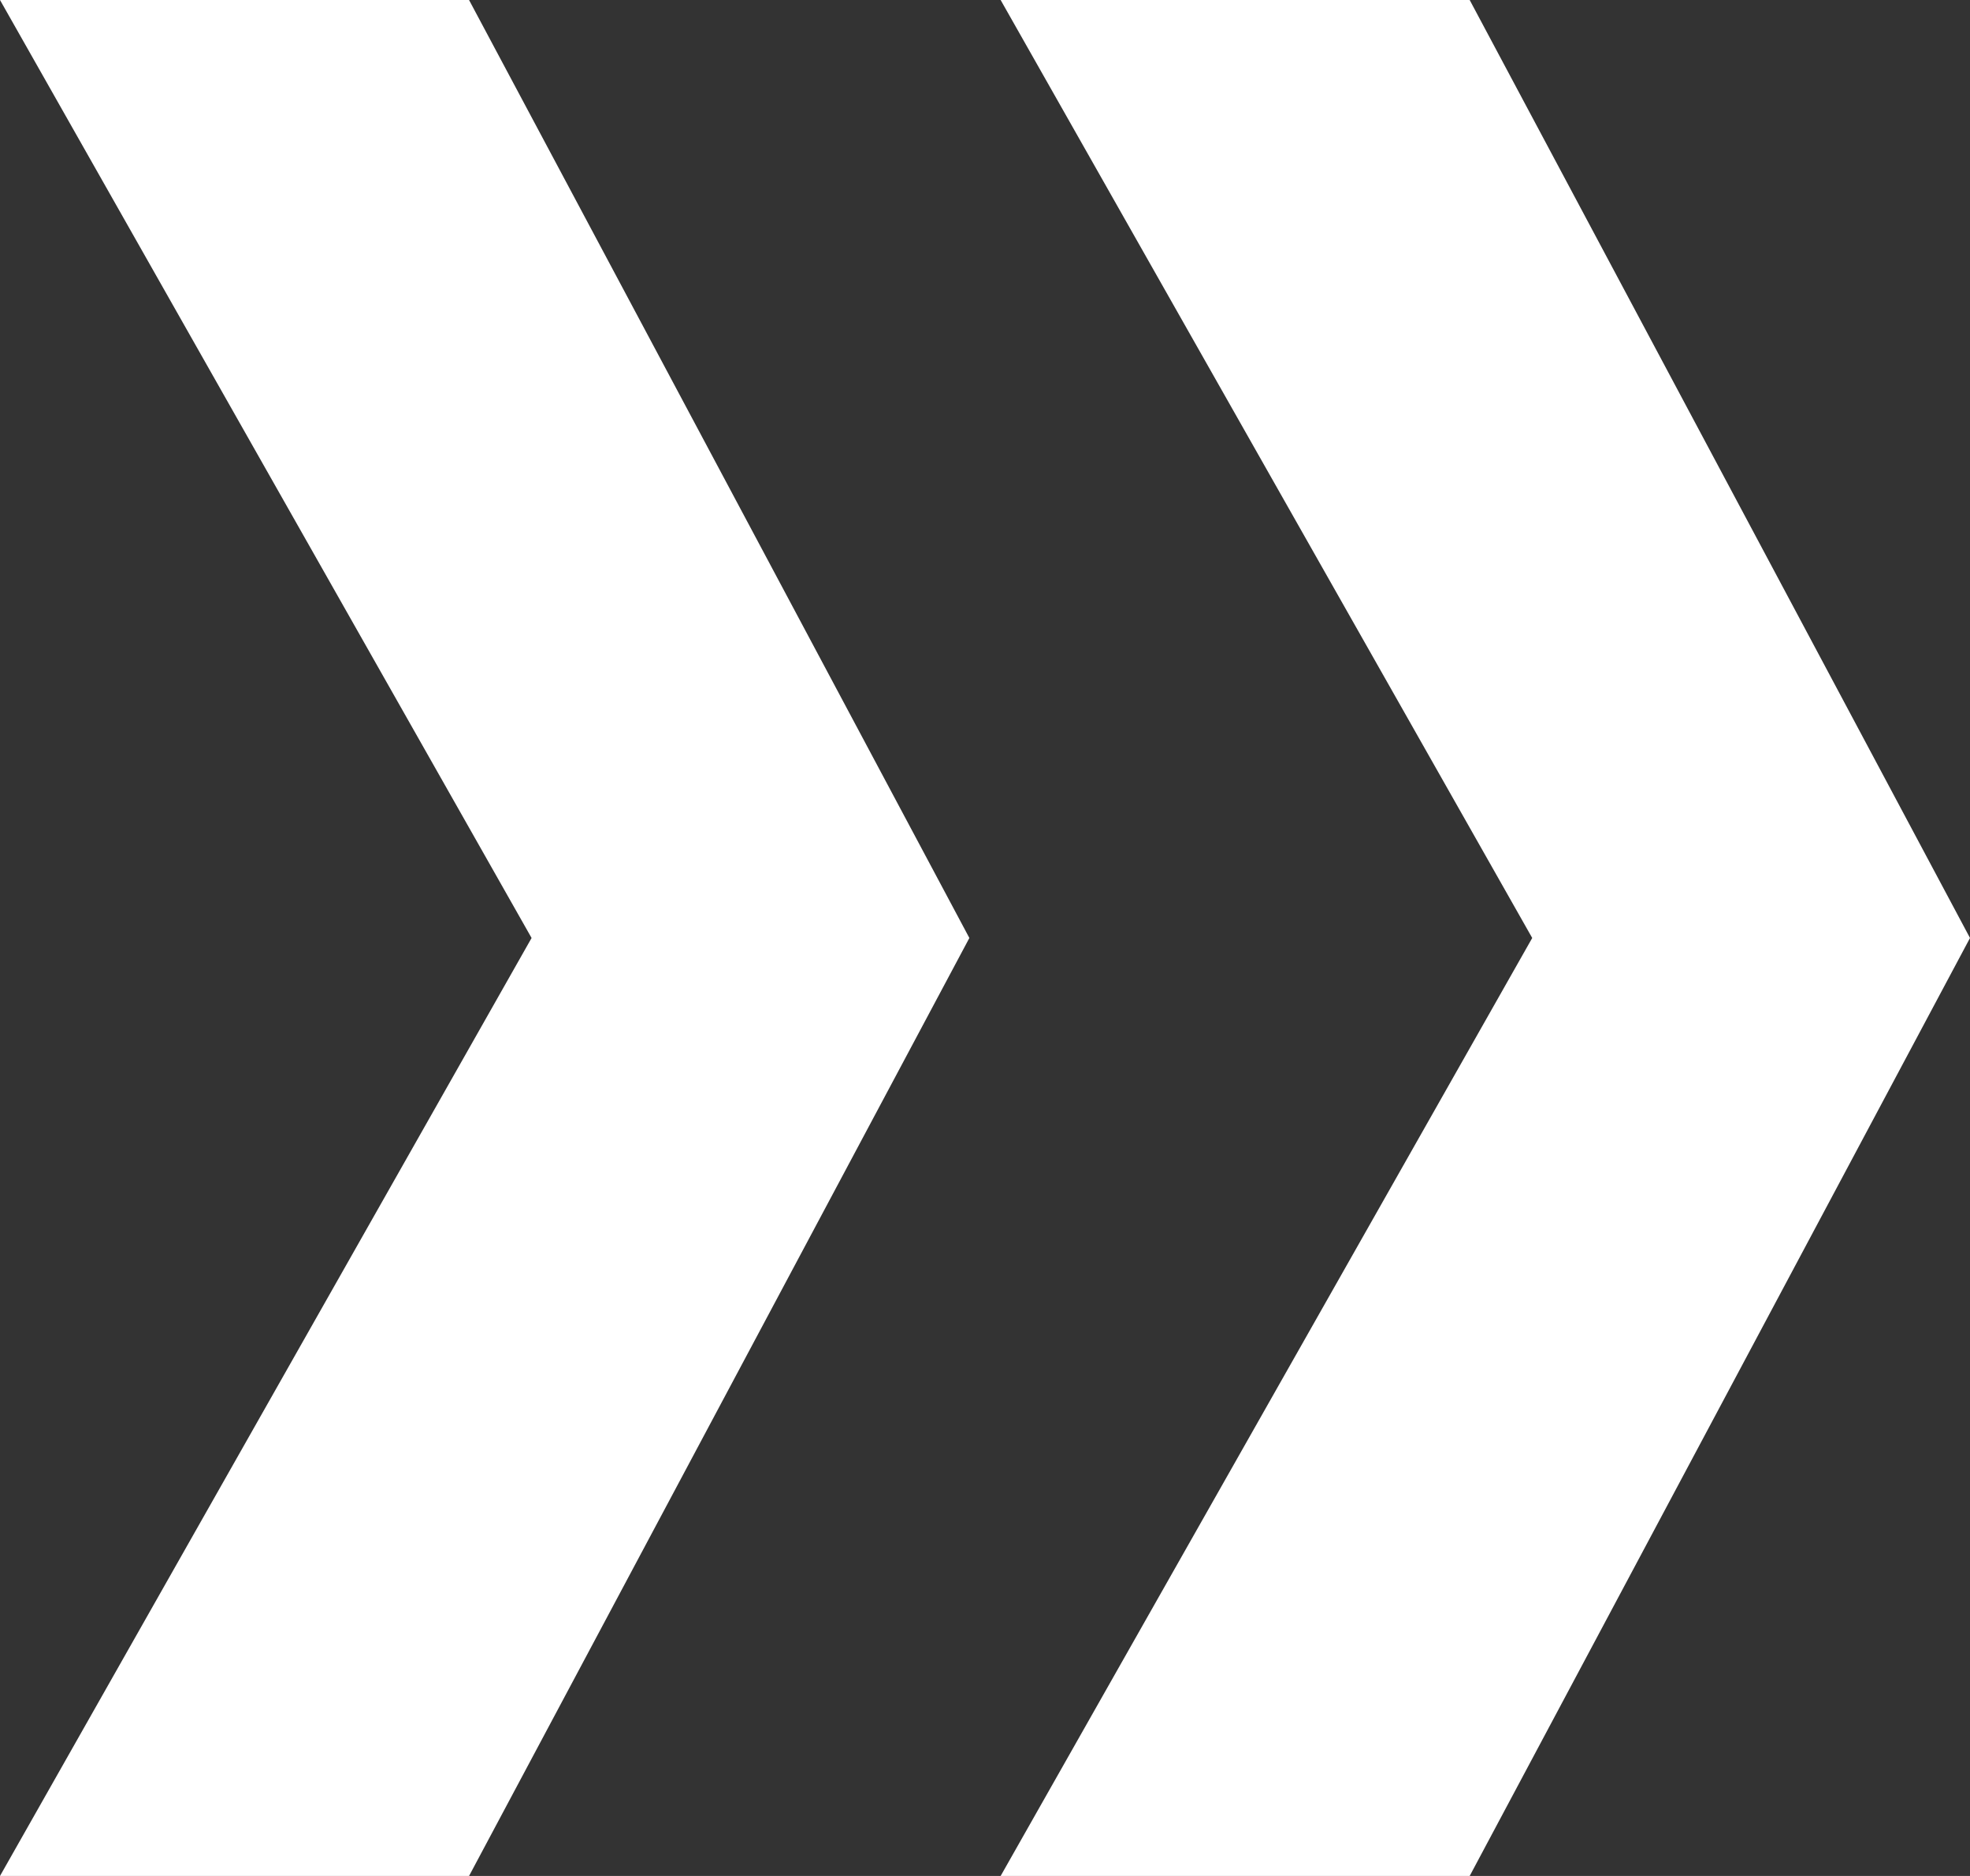 <svg xmlns="http://www.w3.org/2000/svg" viewBox="0 0 6.3 6"><rect x="0" y="0" width="6.3" height="6" fill="#333333" stroke="none"/><switch><g><path d="M0 0l1.7 3L0 6h1.5l1.6-3-1.6-3H0zm3.2 0l1.7 3-1.7 3h1.5l1.6-3-1.6-3H3.2z" fill="#fff"/></g></switch></svg>